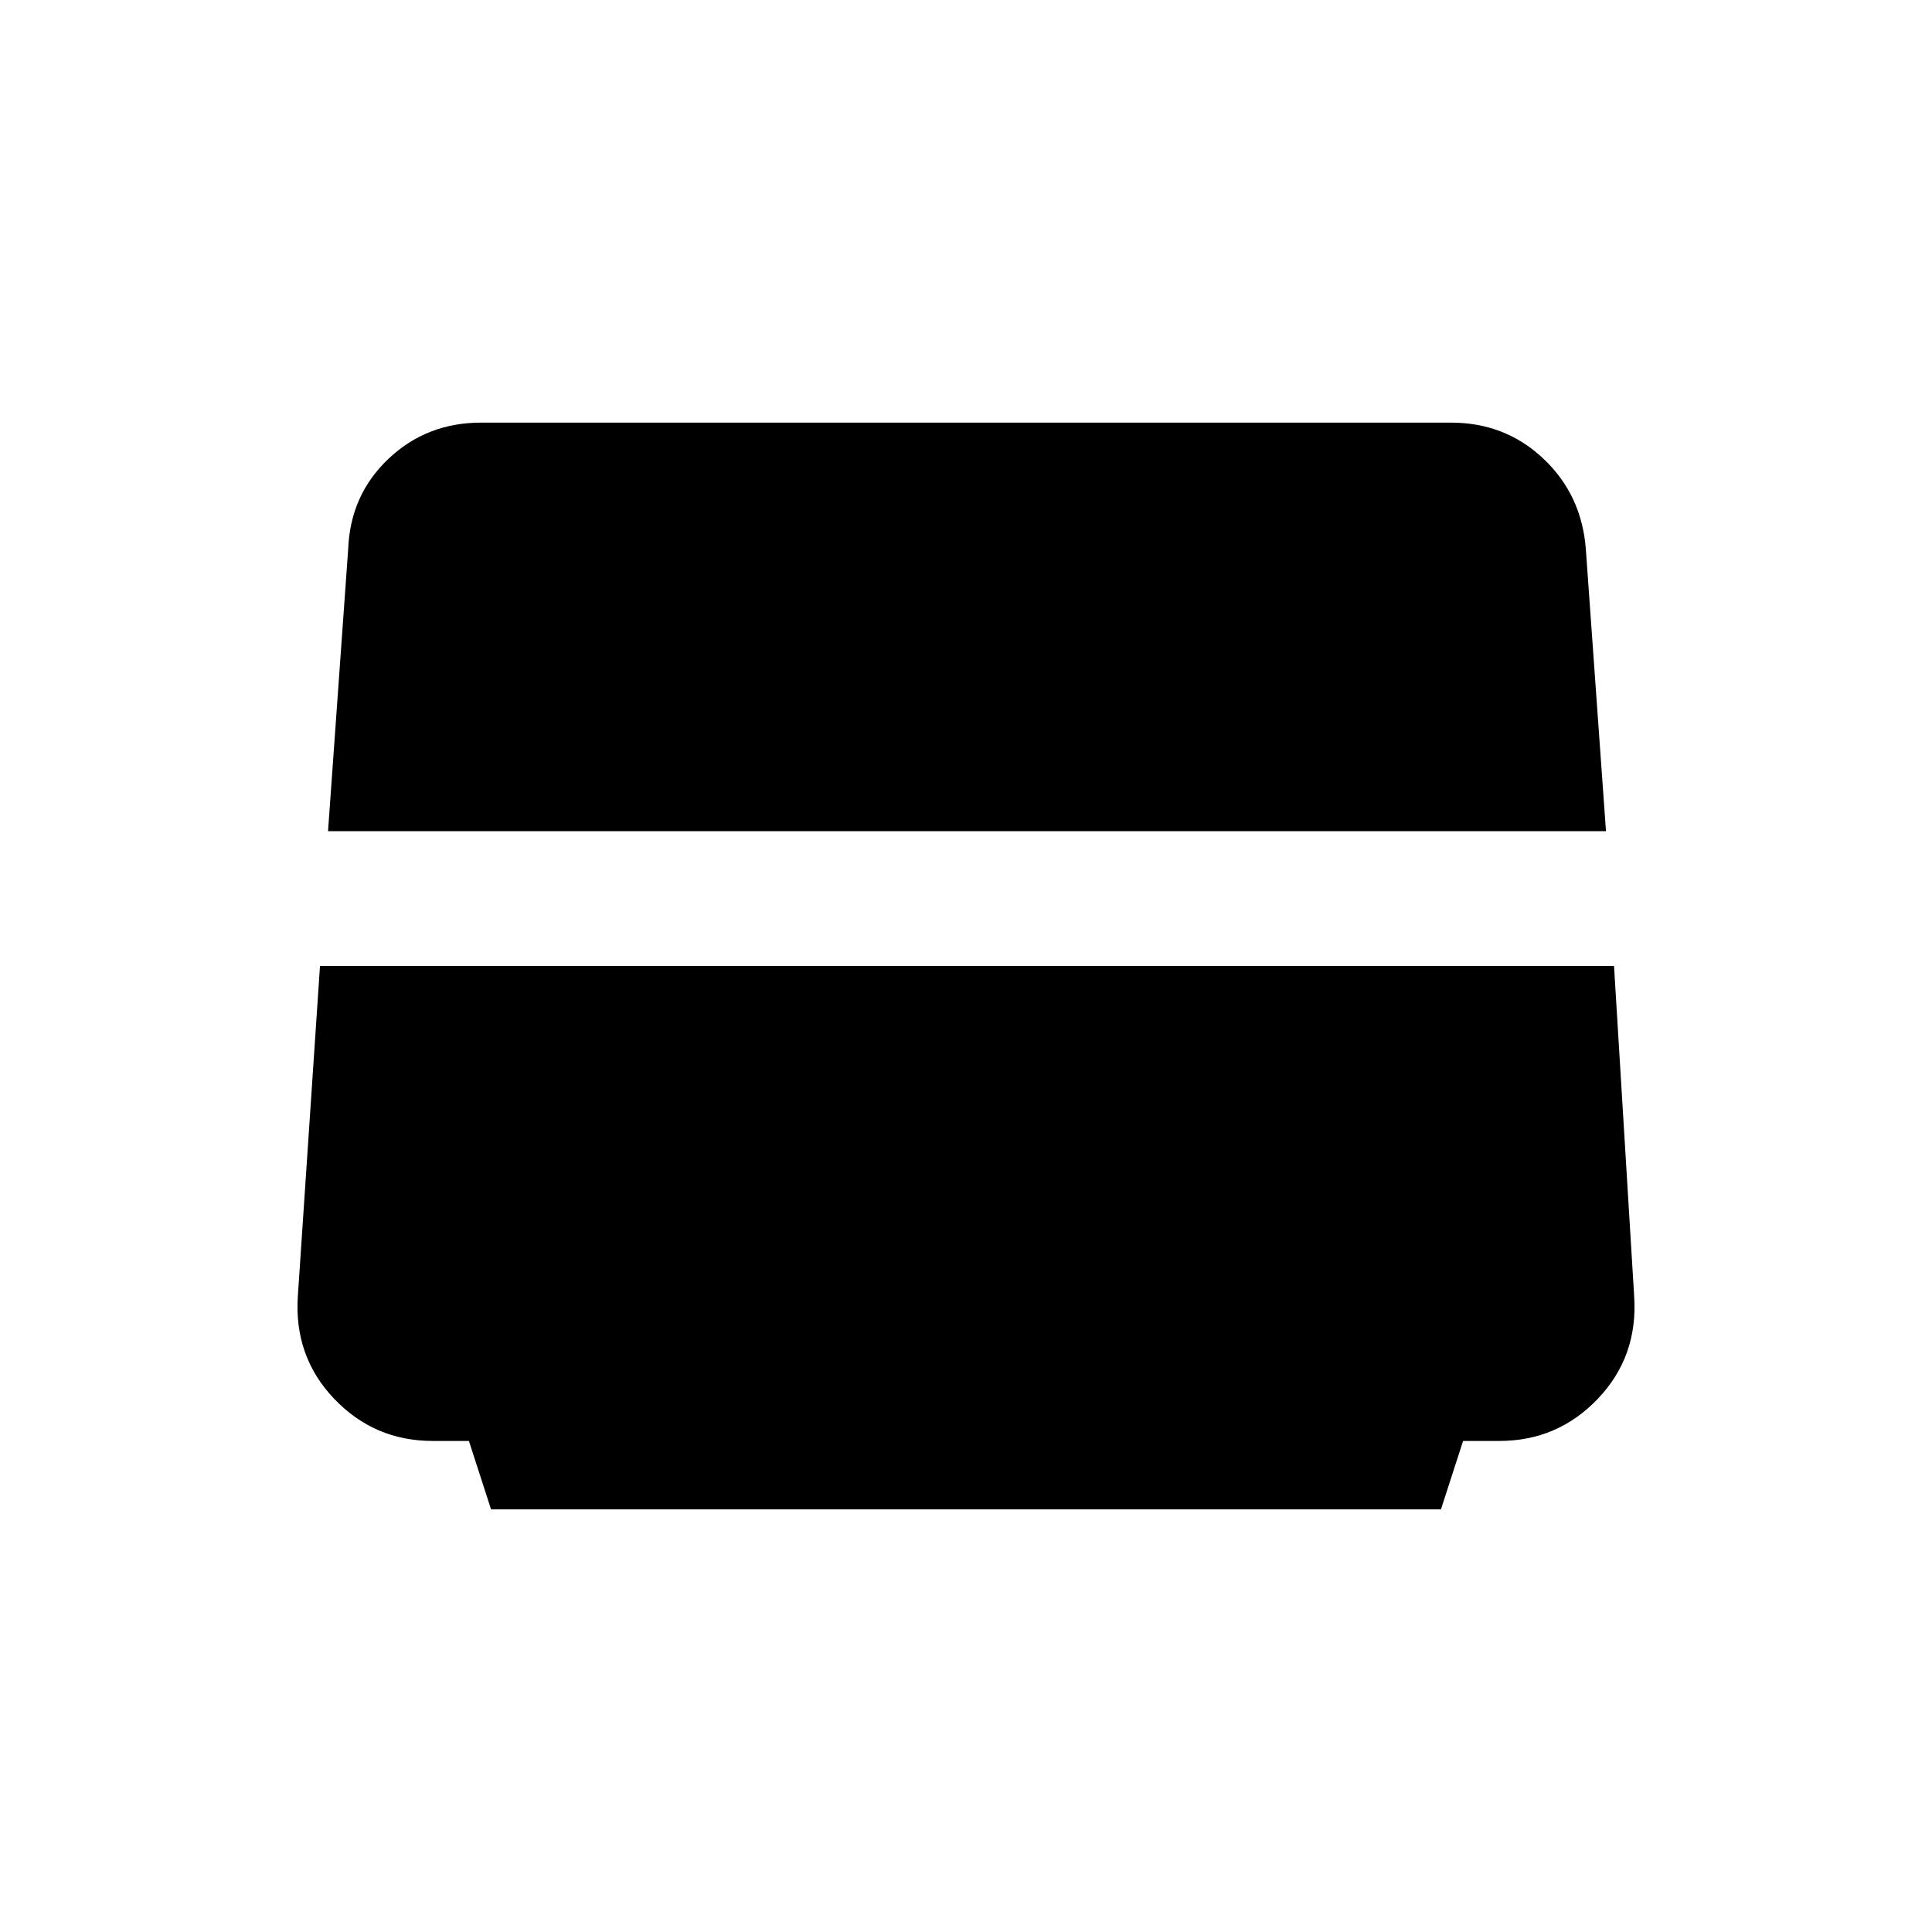 <svg xmlns="http://www.w3.org/2000/svg" height="48" width="48"><path d="m12.2 37.5-.55-1.7h-.9q-1.45 0-2.45-1.05-1-1.05-.9-2.55l.55-8.2H40.1l.5 8.2q.1 1.5-.9 2.55-1 1.05-2.45 1.05h-.9l-.55 1.7ZM8.15 20.65l.5-7q.05-1.35 1-2.25.95-.9 2.3-.9h24.1q1.35 0 2.3.9.95.9 1.05 2.25l.5 7Z"/></svg>